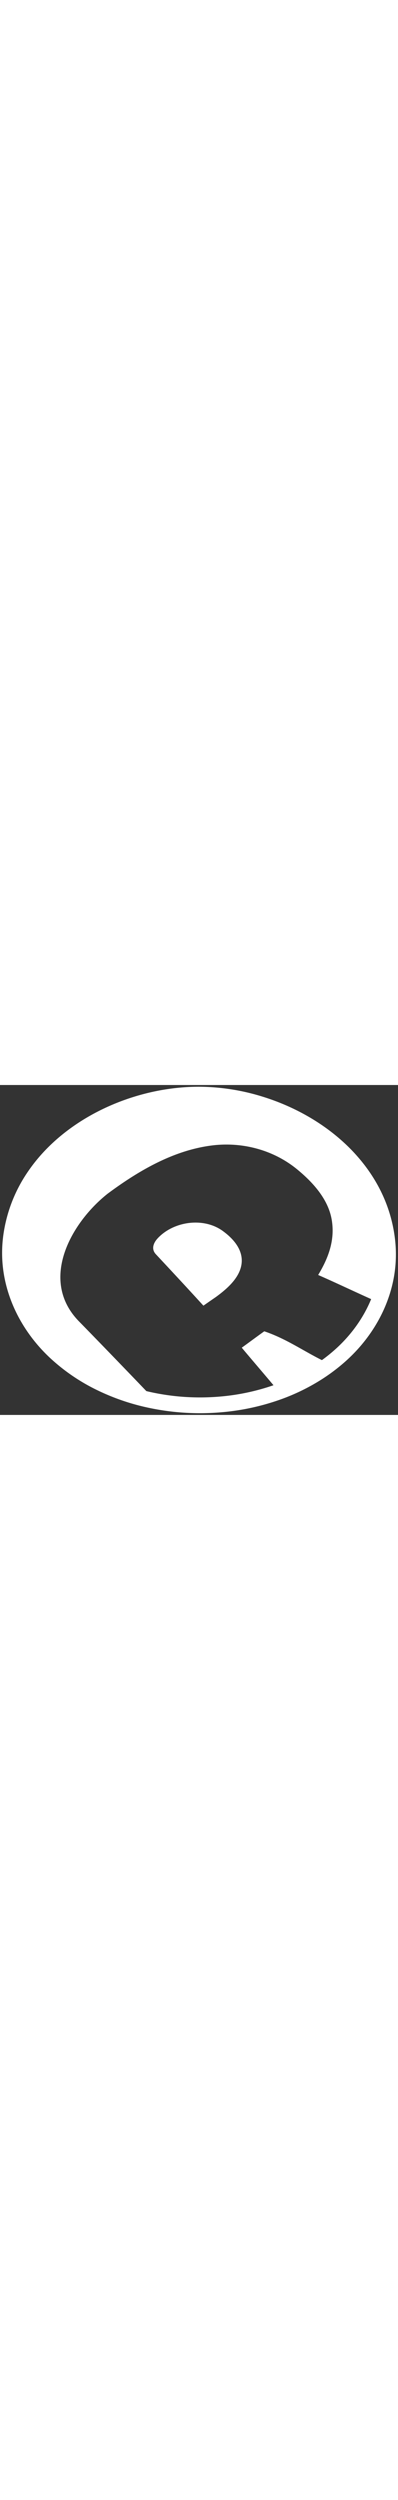 <svg width="100px" id="Layer_1" data-name="Layer 1" xmlns="http://www.w3.org/2000/svg" viewBox="0 0 757.706 627.986"><rect x="0" y="0" width="757.706" height="627.986" fill="#333333" stroke="none"/><defs><style>.cls-1{fill:#fff;}</style></defs><title>logo-simple</title><path class="cls-1" d="M423.732,277.549c-15.988-11.526-35.942-16.458-55.861-15.595-25.4,1.1-50.735,11.619-67.726,29.9-8.069,8.683-12.592,20.422-3.473,30.181q27.2,29.112,54.246,58.349,18.222,19.748,36.326,39.609,11.892-8.321,23.855-16.545c11.511-8.41,24.3-18.711,33.938-30.845,7.766-9.766,13.5-20.716,14.913-32.811C463.056,313.1,443.43,291.754,423.732,277.549Z"/><path class="cls-1" d="M751.985,293.457c-5.871-50.3-24.886-97.092-56.512-139.071a334.049,334.049,0,0,0-40.8-44.836c-42.024-38.617-95.07-68.681-153.4-86.941a412.714,412.714,0,0,0-118.8-19.25c-83.406-.94-170.818,25.7-239.822,73.066-36.594,25.121-66.787,55.016-89.739,88.855A281.086,281.086,0,0,0,6.434,285.1c-6.009,43.085-.767,86.067,15.581,127.754C37.327,451.9,62.354,488.477,94.392,518.644A365.258,365.258,0,0,0,180.548,578.6a424.633,424.633,0,0,0,103.566,36.009,467.317,467.317,0,0,0,91.4,10.015q2.619.03,5.243.03c13.29,0,26.7-.566,39.948-1.687a446.5,446.5,0,0,0,114.1-24.7,391.1,391.1,0,0,0,78.768-38.726c3.245-2.1,6.445-4.233,9.558-6.383l3.92-2.74c2.655-1.871,5.373-3.861,8.275-6.057,8.148-6.127,16.074-12.655,23.554-19.4,33.282-29.979,59.382-66.672,75.5-106.135q.2-.453.372-.918C751.109,377.5,756.906,335.626,751.985,293.457ZM638.8,502.675c-6.827,6.154-14.062,12.112-21.539,17.734-1.534,1.161-2.989,2.239-4.408,3.272C577.2,505.834,546.973,484.59,508.2,470.565c-1.67-.609-3.35-1.189-5.05-1.77-9.64,6.78-33.28,24.311-42.87,31.181,9.991,12.1,39.944,47.135,60.405,71.459a417.514,417.514,0,0,1-102.507,21.636c-14.035,1.188-28.275,1.708-42.321,1.552a437.337,437.337,0,0,1-85.533-9.368q-5.906-1.247-11.735-2.66c-6.414-6.7-13.264-13.836-20.379-21.25-37.19-38.689-81.55-84.58-107.78-111.349-25.21-25.761-35.51-54.85-35.51-84.261,0-60.23,43.2-121.8,90.05-158.9,60.11-44.62,126.01-82.62,198.48-91.77a218.025,218.025,0,0,1,24.77-1.709c48.85-.63,98.24,14.949,137.49,47.209,17.46,14.361,34.86,31.371,47.58,51,8.91,13.74,15.53,28.77,18.27,45.071.27,1.619.51,3.23.71,4.84,4.63,36.15-7.48,68.589-26.56,100.109q5.31,2.327,10.81,4.781c28.264,12.6,59.738,27.521,90.076,41.157l-.062.152C692.106,442.909,668.7,475.747,638.8,502.675Z"/></svg>